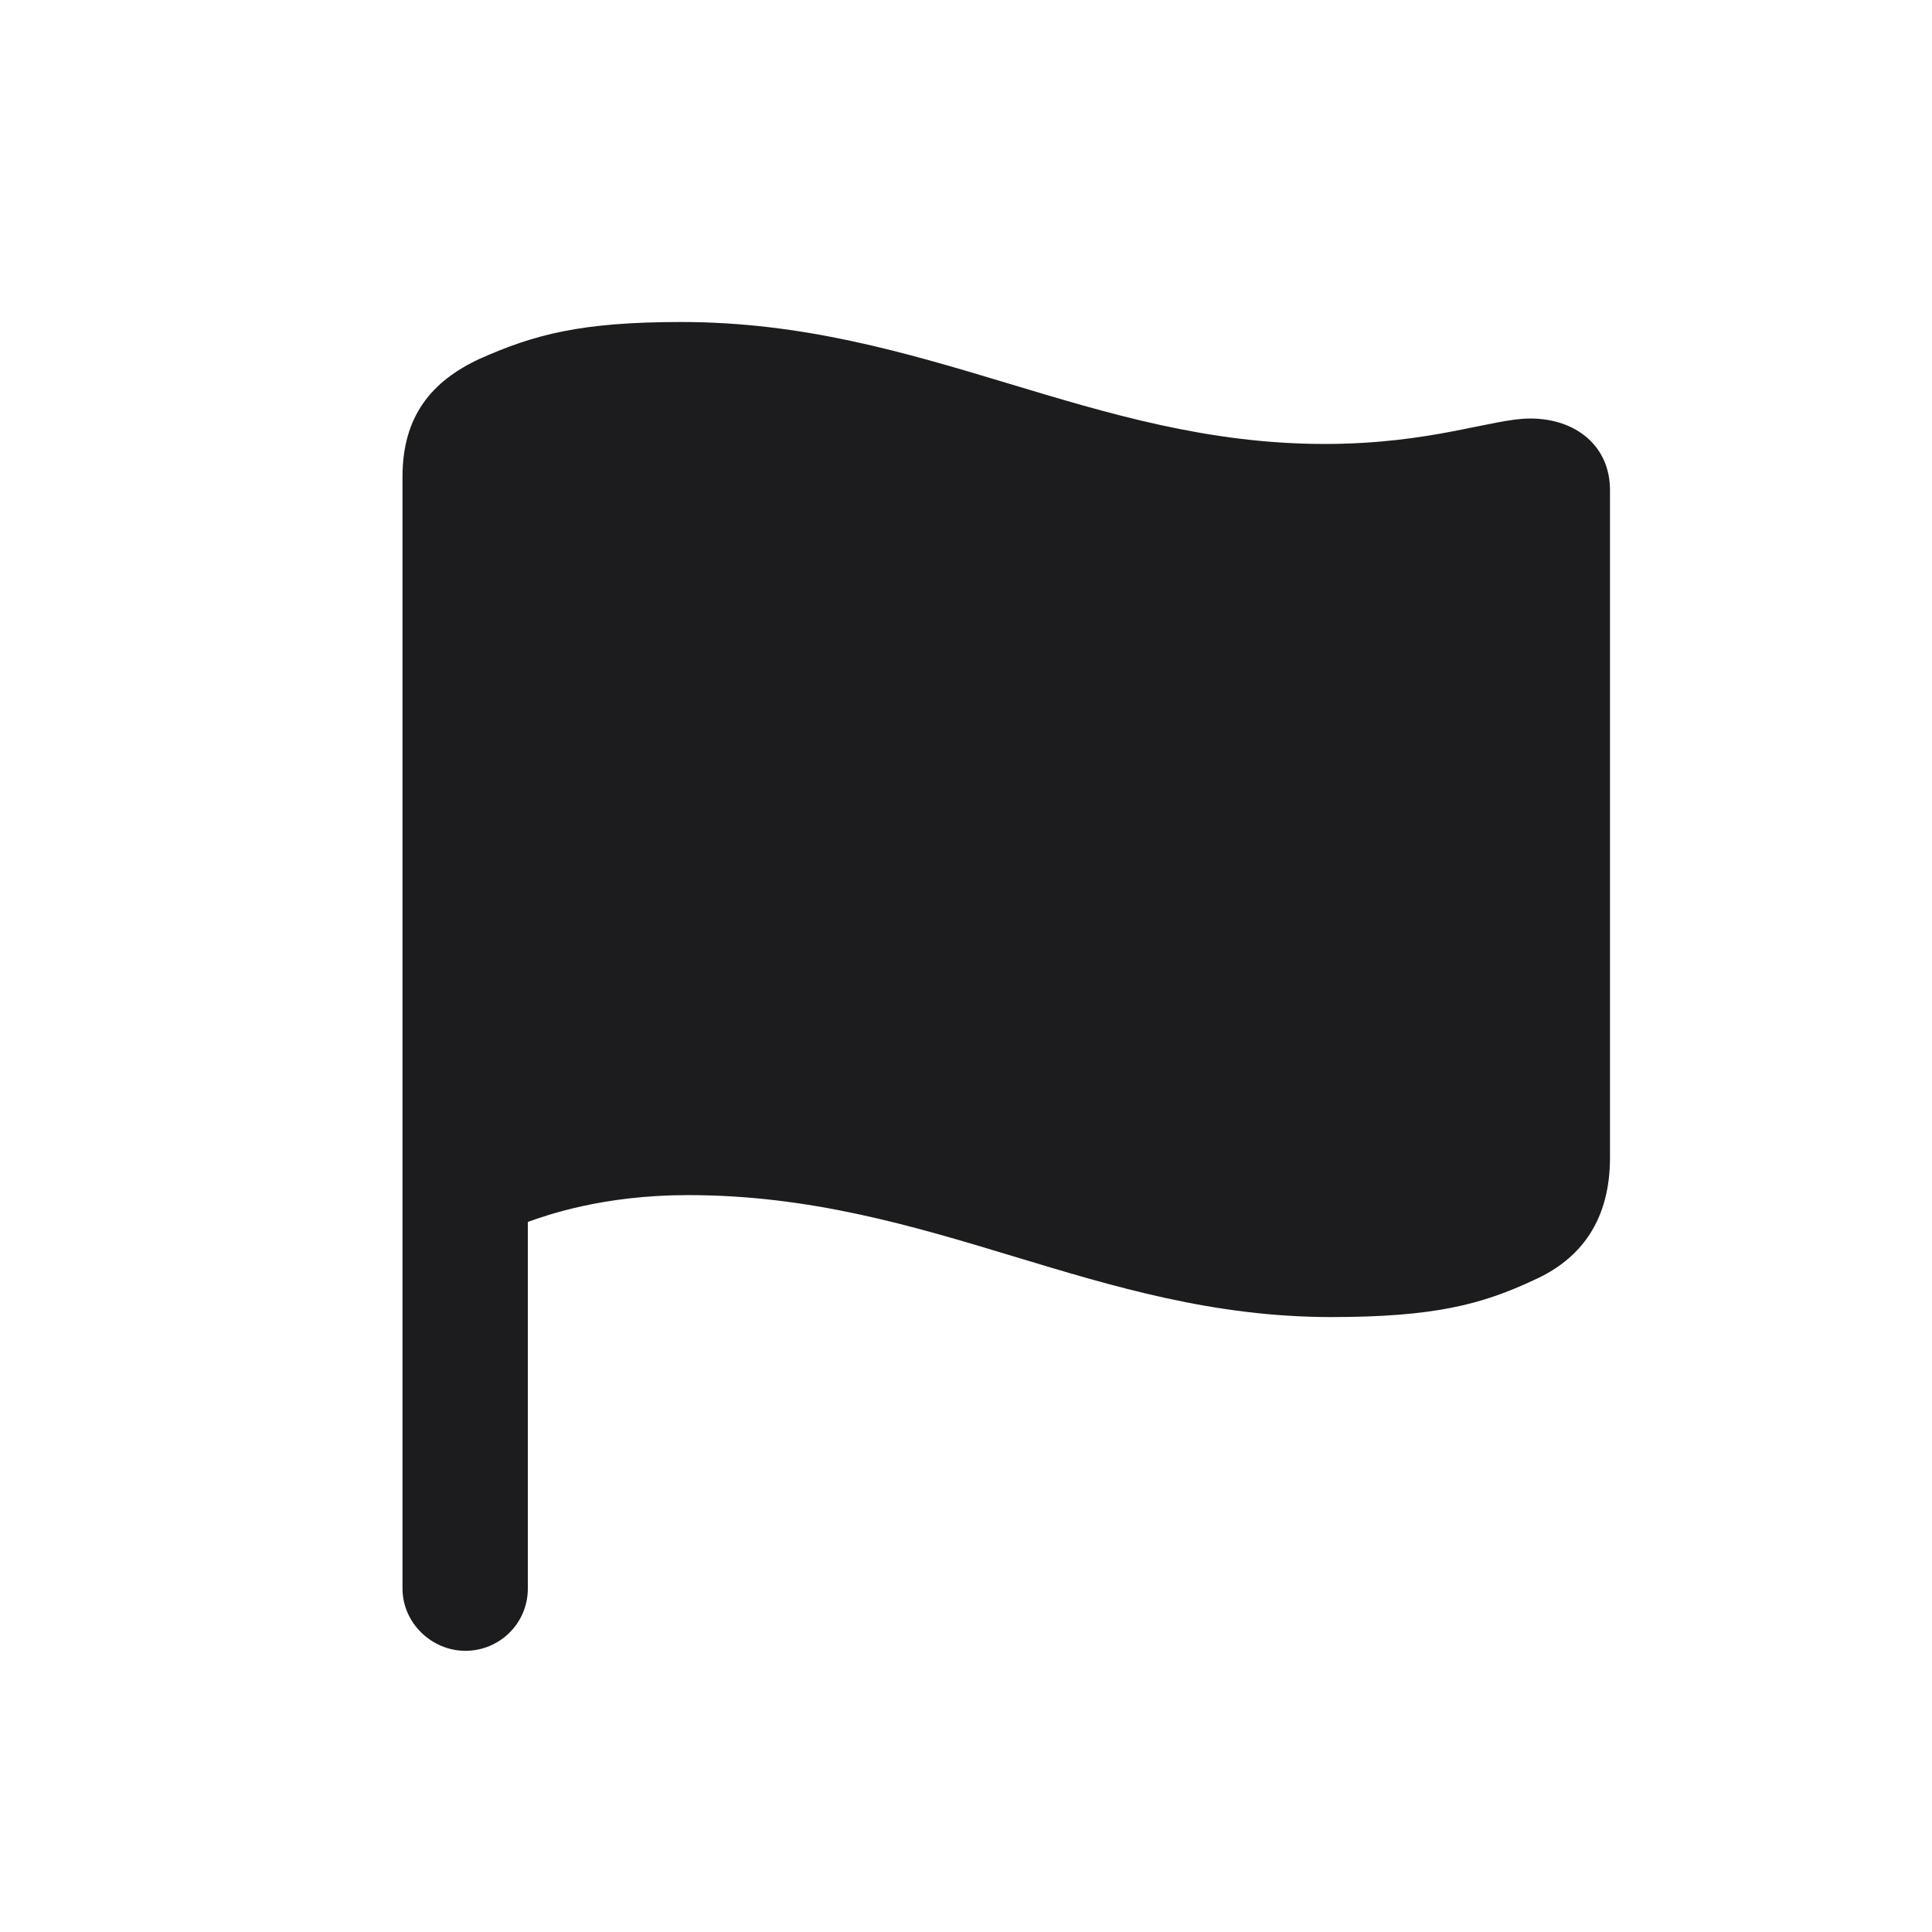 <svg width="24" height="24" viewBox="0 0 24 24" fill="none" xmlns="http://www.w3.org/2000/svg">
<path d="M5.782 20.507C6.207 20.507 6.557 20.165 6.557 19.733V15.179C6.79 15.096 7.489 14.846 8.546 14.846C11.576 14.846 13.607 16.361 16.537 16.361C17.819 16.361 18.41 16.203 19.051 15.903C19.65 15.637 20 15.146 20 14.38V6.089C20 5.54 19.576 5.199 19.009 5.199C18.535 5.199 17.786 5.515 16.454 5.515C13.557 5.515 11.485 4 8.463 4C7.206 4 6.632 4.158 5.957 4.458C5.366 4.733 5 5.165 5 5.923V19.733C5 20.157 5.358 20.507 5.782 20.507Z" fill="#1C1C1E"/>
</svg>
